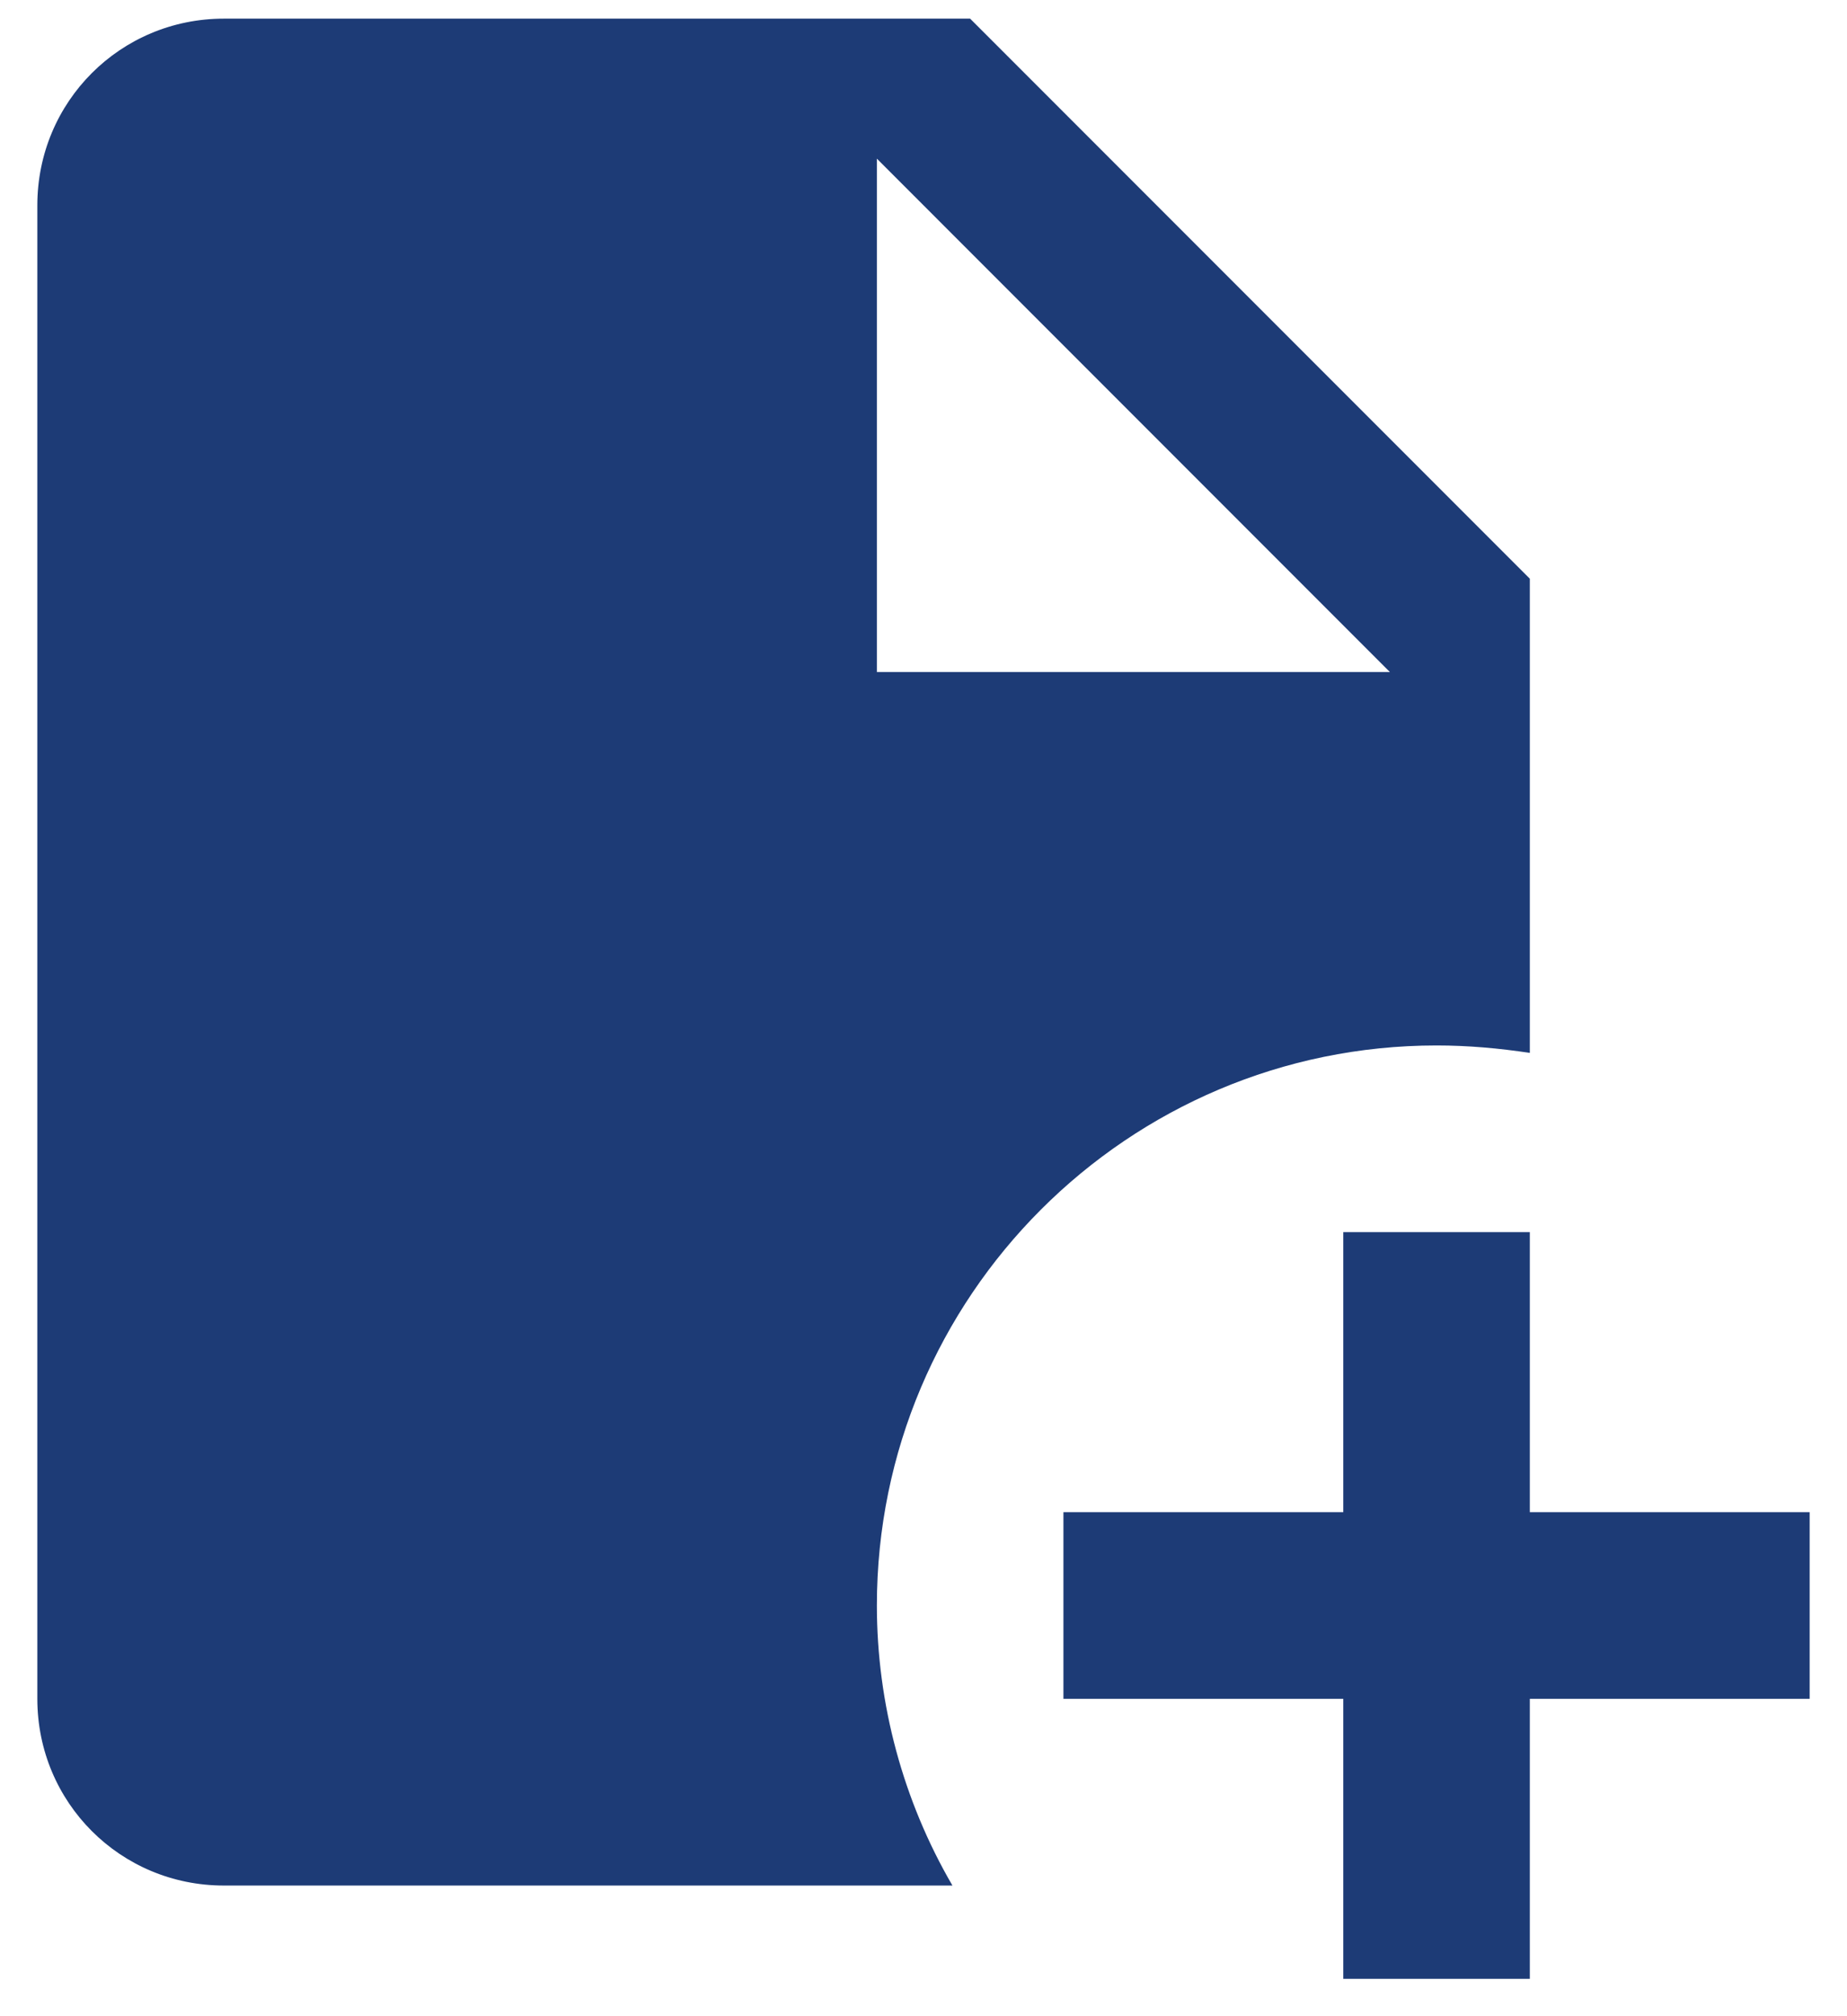 <svg width="33" height="36" viewBox="0 0 33 36" fill="none" xmlns="http://www.w3.org/2000/svg">
<path d="M17.333 0.333H4C2.15 0.333 0.667 1.817 0.667 3.667V30.333C0.667 32.183 2.15 33.667 4 33.667H17.017C16.133 32.15 15.667 30.417 15.667 28.667C15.667 23.15 20.15 18.667 25.667 18.667C26.233 18.667 26.783 18.717 27.333 18.8V10.333L17.333 0.333ZM15.667 12V2.833L24.833 12H15.667ZM32.333 30.333H27.333V35.333H24V30.333H19V27H24V22H27.333V27H32.333V30.333Z" fill="#1D3B76"/>
</svg>
